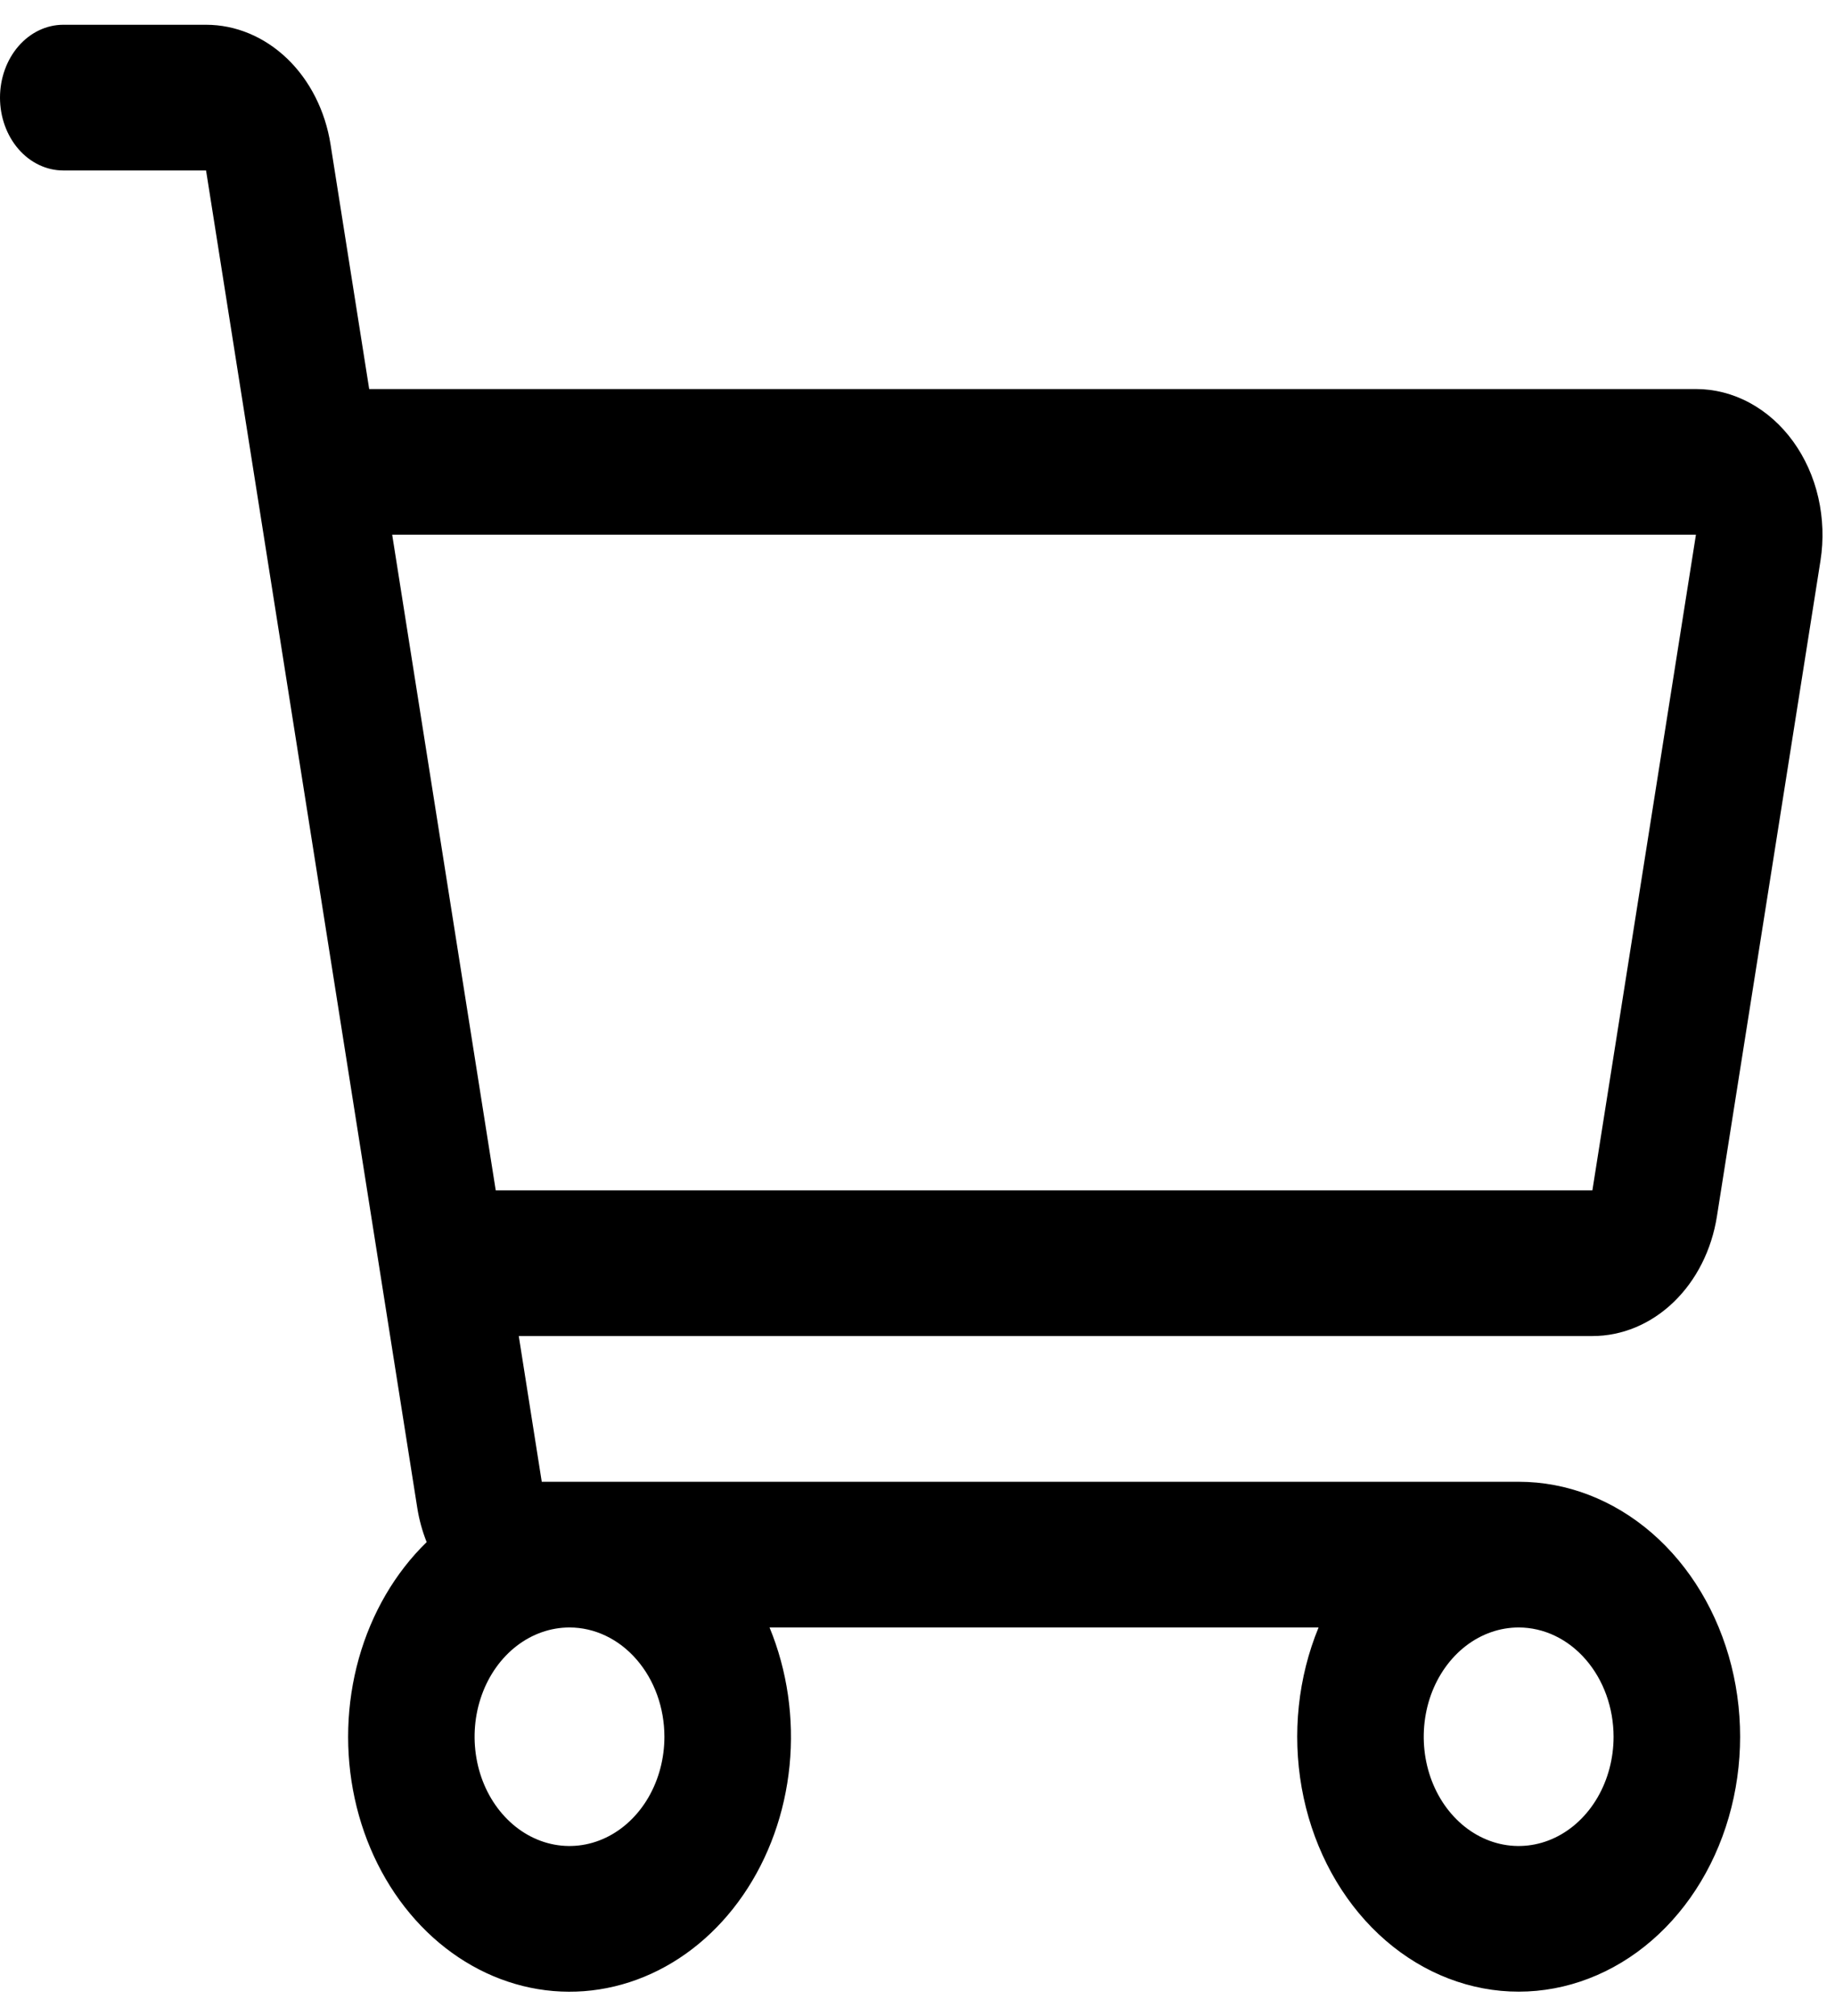 <svg width="51" height="56" viewBox="0 0 51 56" fill="none" xmlns="http://www.w3.org/2000/svg">
<path d="M47.718 33.788L50.596 15.577C50.688 14.994 50.667 14.394 50.536 13.821C50.405 13.248 50.165 12.715 49.835 12.26C49.505 11.805 49.092 11.439 48.626 11.188C48.159 10.936 47.65 10.806 47.135 10.806H10.261L9.187 4.012C9.04 3.079 8.613 2.235 7.981 1.628C7.348 1.021 6.551 0.688 5.727 0.688H1.759C1.292 0.688 0.845 0.902 0.515 1.281C0.185 1.661 0 2.175 0 2.712C0 3.249 0.185 3.763 0.515 4.143C0.845 4.522 1.292 4.735 1.759 4.735H5.727L11.597 41.882C11.649 42.211 11.737 42.531 11.858 42.835C10.98 43.688 10.327 44.808 9.973 46.066C9.62 47.325 9.58 48.672 9.858 49.956C10.136 51.239 10.721 52.407 11.547 53.328C12.372 54.248 13.405 54.884 14.529 55.164C15.652 55.443 16.822 55.355 17.904 54.909C18.986 54.464 19.938 53.678 20.652 52.641C21.366 51.605 21.814 50.358 21.944 49.044C22.074 47.73 21.881 46.4 21.388 45.206H36.647C36.076 46.592 35.911 48.154 36.178 49.658C36.445 51.161 37.13 52.524 38.128 53.541C39.126 54.559 40.385 55.175 41.714 55.299C43.043 55.422 44.371 55.045 45.499 54.225C46.626 53.404 47.491 52.185 47.963 50.75C48.436 49.315 48.491 47.743 48.12 46.269C47.748 44.795 46.971 43.5 45.905 42.578C44.839 41.657 43.541 41.158 42.208 41.159H15.057L14.418 37.111H44.257C45.081 37.112 45.879 36.779 46.511 36.172C47.144 35.565 47.571 34.721 47.718 33.788ZM18.466 48.241C18.466 48.841 18.311 49.428 18.021 49.927C17.731 50.426 17.319 50.815 16.837 51.045C16.355 51.275 15.825 51.335 15.313 51.218C14.802 51.101 14.332 50.812 13.963 50.387C13.594 49.963 13.342 49.422 13.241 48.833C13.139 48.244 13.191 47.634 13.391 47.079C13.59 46.525 13.928 46.051 14.362 45.717C14.796 45.384 15.306 45.206 15.828 45.206C16.527 45.206 17.198 45.526 17.692 46.096C18.187 46.665 18.465 47.436 18.466 48.241V48.241ZM44.846 48.241C44.846 48.841 44.691 49.428 44.401 49.927C44.111 50.426 43.699 50.815 43.217 51.045C42.735 51.275 42.205 51.335 41.693 51.218C41.181 51.101 40.711 50.812 40.342 50.387C39.973 49.963 39.722 49.422 39.62 48.833C39.519 48.244 39.571 47.634 39.77 47.079C39.97 46.525 40.308 46.051 40.742 45.717C41.176 45.384 41.686 45.206 42.208 45.206C42.907 45.206 43.578 45.526 44.072 46.096C44.567 46.665 44.845 47.436 44.846 48.241V48.241ZM10.9 14.853H47.135L44.257 33.065H13.778L10.9 14.853Z" fill="black"/>
</svg>
